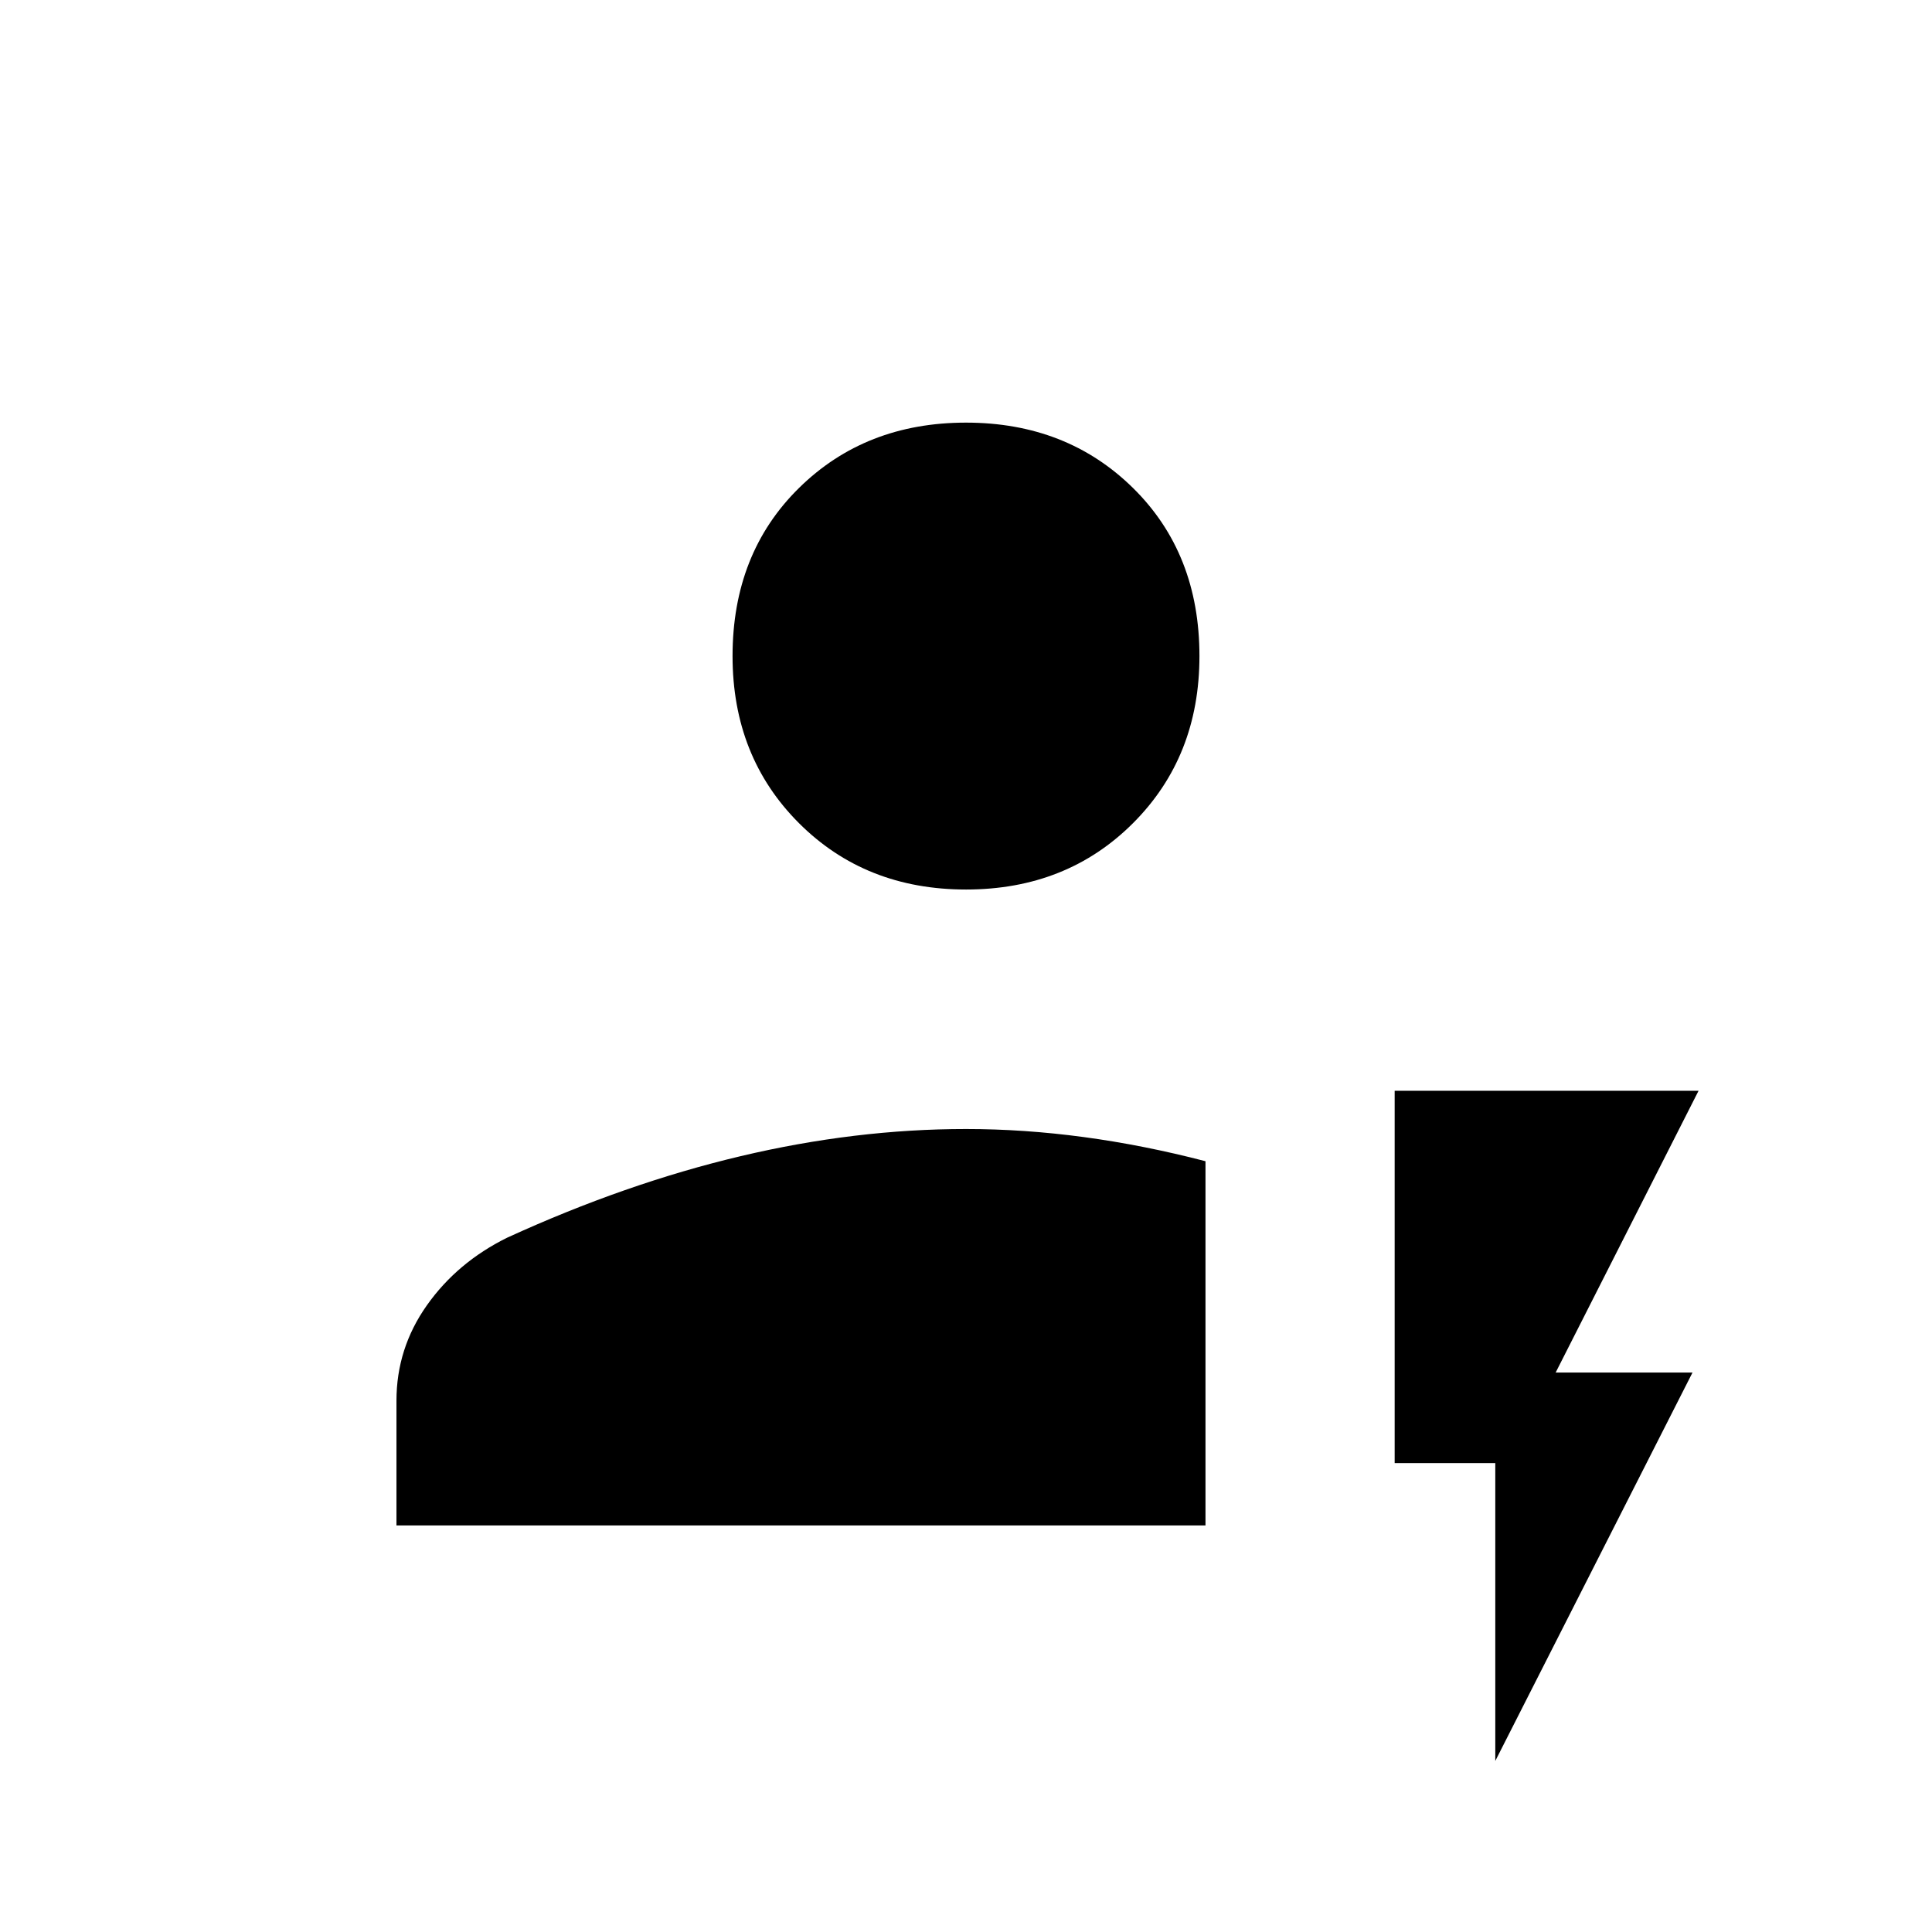 <svg xmlns="http://www.w3.org/2000/svg" height="48" viewBox="0 96 960 960" width="48"><path d="M197 854v-62q0-26 15.094-47.375T252 711q59-27 115.969-40.5Q424.938 657 480 657q28.75 0 58.5 4t60.5 12v181H197Zm283-316q-50.012 0-83.006-32.994Q364 472.013 364 422q0-51.013 32.994-83.506Q429.988 306 480 306q50.013 0 83.006 32.494Q596 370.987 596 422q0 50.013-32.994 83.006Q530.013 538 480 538Zm263 433V823h-50V638h151l-71 140h68l-98 193Z"/></svg>